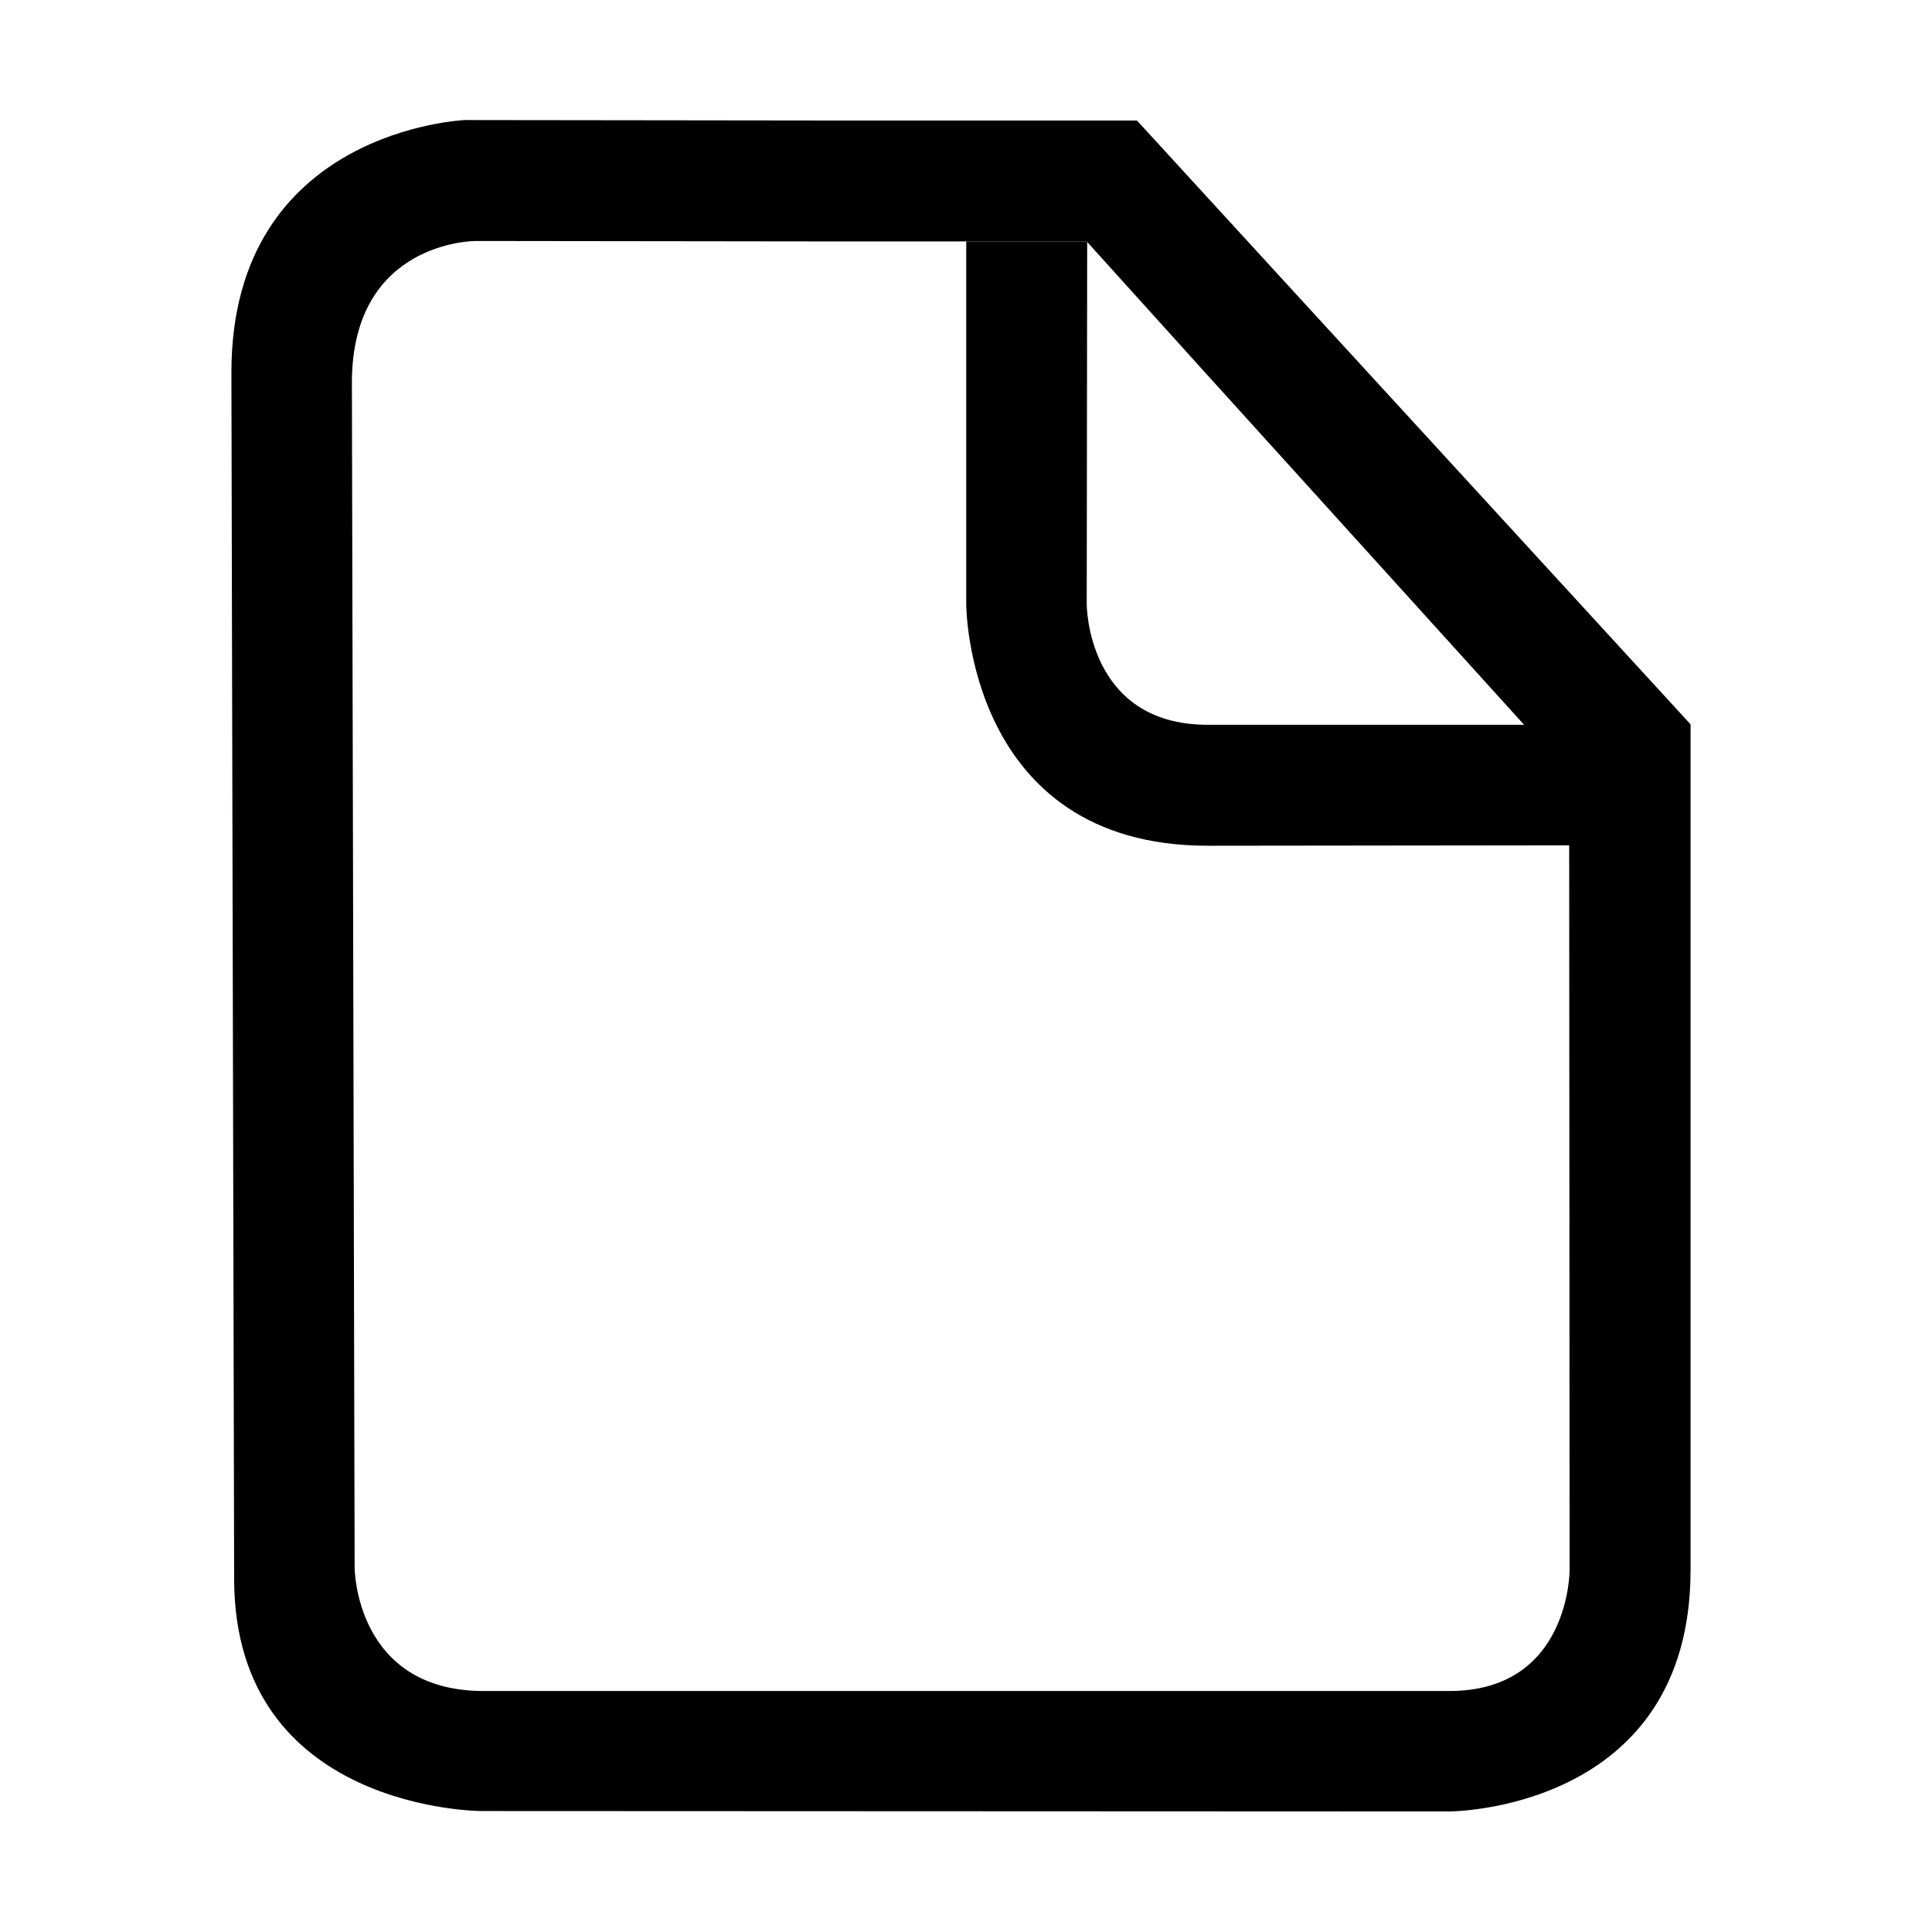 <?xml version="1.0" encoding="UTF-8" standalone="no"?>
<!-- Created with Inkscape (http://www.inkscape.org/) -->

<svg
   width="16"
   height="16"
   viewBox="0 0 4.233 4.233"
   version="1.1"
   id="svg854"
   inkscape:version="1.1 (c4e8f9e, 2021-05-24)"
   sodipodi:docname="folder-documents.svg"
   xmlns:inkscape="http://www.inkscape.org/namespaces/inkscape"
   xmlns:sodipodi="http://sodipodi.sourceforge.net/DTD/sodipodi-0.dtd"
   xmlns="http://www.w3.org/2000/svg"
   xmlns:svg="http://www.w3.org/2000/svg"
   xmlns:rdf="http://www.w3.org/1999/02/22-rdf-syntax-ns#"
   xmlns:cc="http://creativecommons.org/ns#">
  <sodipodi:namedview
     id="namedview856"
     pagecolor="#ffffff"
     bordercolor="#666666"
     borderopacity="1.0"
     inkscape:pageshadow="2"
     inkscape:pageopacity="0.0"
     inkscape:pagecheckerboard="0"
     inkscape:document-units="mm"
     showgrid="true"
     units="px"
     inkscape:zoom="4.47"
     inkscape:cx="2.3489933"
     inkscape:cy="11.856823"
     inkscape:window-width="1366"
     inkscape:window-height="703"
     inkscape:window-x="0"
     inkscape:window-y="0"
     inkscape:window-maximized="1"
     inkscape:current-layer="layer1"
     inkscape:object-nodes="true"
     inkscape:snap-nodes="true">
    <inkscape:grid
       type="xygrid"
       id="grid917" />
  </sodipodi:namedview>
  <defs
     id="defs851" />
  <g
     inkscape:label="Layer 1"
     inkscape:groupmode="layer"
     id="layer1">
    <path
       style="color:#000000;fill:#000000;-inkscape-stroke:none"
       d="m 0.507,0.815 0.006,2.644 c 0,0.509 0.542,0.509 0.542,0.509 l 2.12,9.114e-4 c 0,0 0.529,0 0.529,-0.529 L 3.704,1.587 2.831,0.635 2.491,0.264 l -0.66,3.538e-5 -0.812,-0.001 c 0,0 -0.512,0.02 -0.512,0.553 z M 1.042,0.528 1.852,0.529 h 0.529 l 0.261,0.289 0.796,0.879 0.001,1.743 c 0,0 0.001,0.266 -0.265,0.265 l -2.117,10e-8 C 0.778,3.703 0.777,3.435 0.777,3.435 L 0.771,0.837 C 0.772,0.527 1.042,0.528 1.042,0.528 Z"
       id="path857"
       sodipodi:nodetypes="cccccccccccccccccccccc" />
    <path
       style="color:#000000;fill:#000000;-inkscape-stroke:none"
       d="M 2.117,0.529 V 1.324 c 0,0 0,0.529 0.529,0.529 l 0.794,-9.114e-4 V 1.588 h -0.794 C 2.381,1.588 2.381,1.324 2.381,1.324 l 0.001,-0.795 z"
       id="path2053"
       sodipodi:nodetypes="ccccccccc" />
  </g>
</svg>
